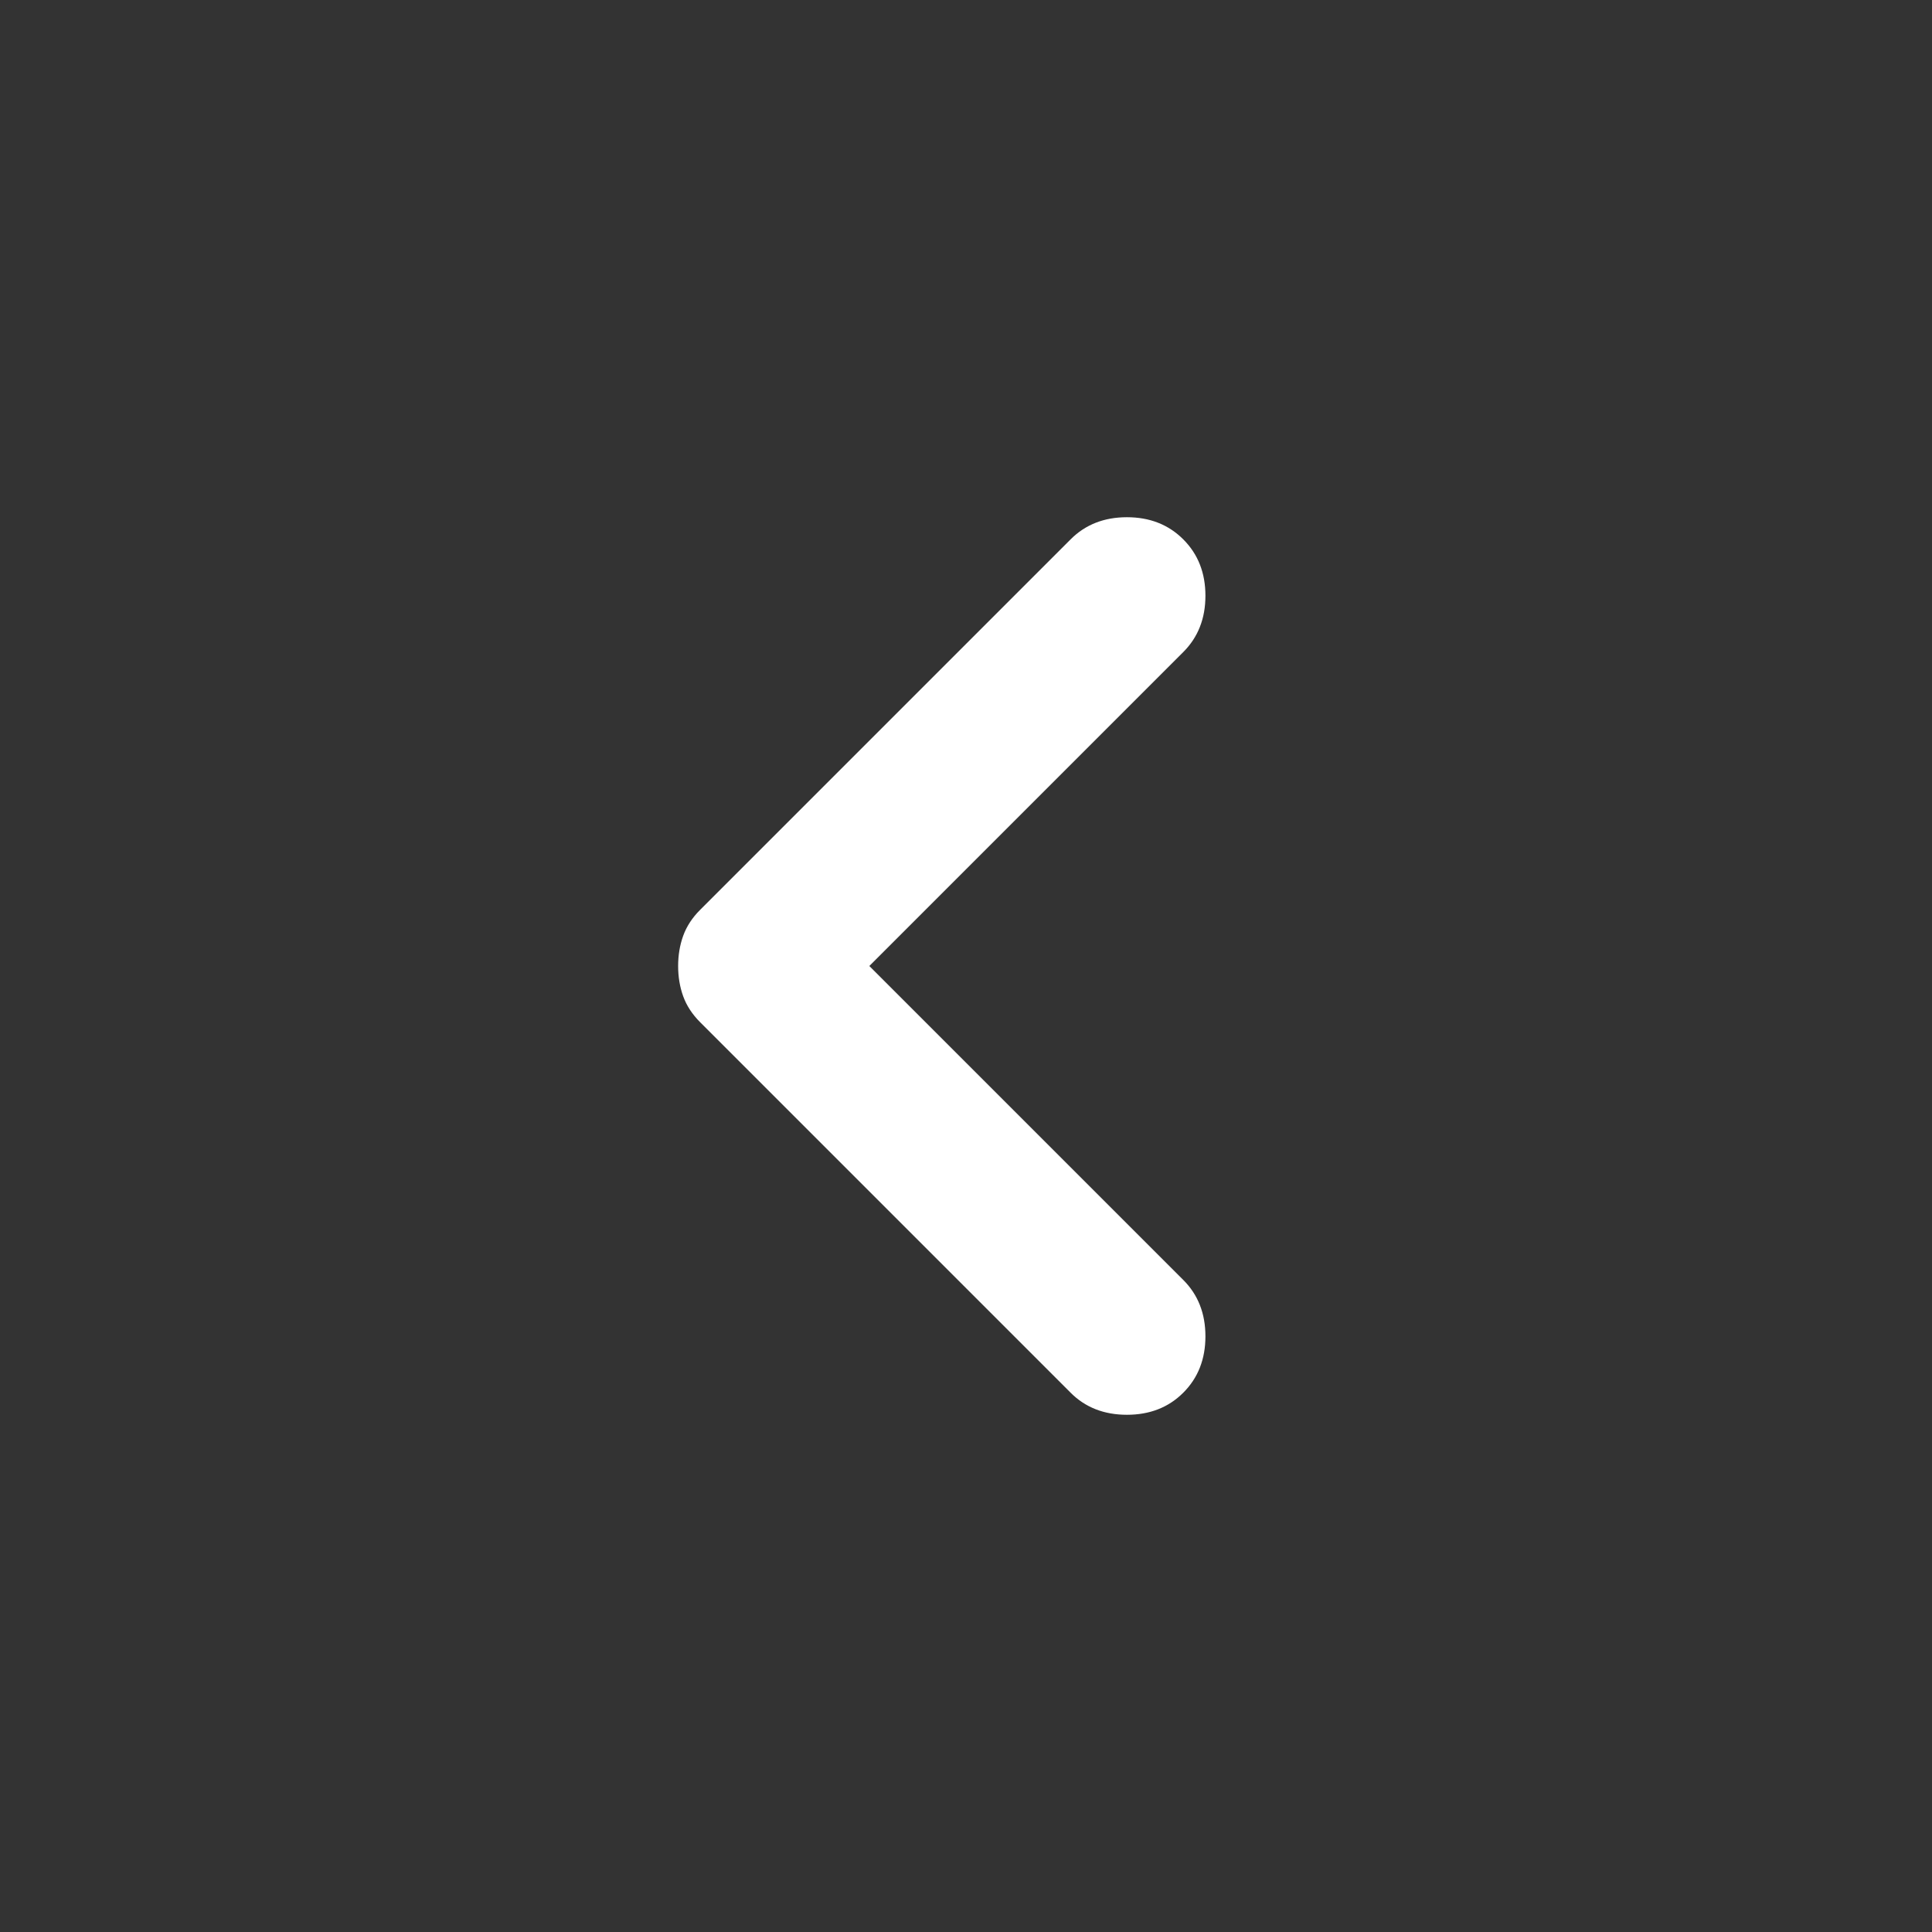 <svg width="28" height="28" viewBox="0 0 28 28" fill="none" xmlns="http://www.w3.org/2000/svg">
<rect x="0" y="0" width="28" height="28" fill="#333333" stroke="none"/>
<mask id="mask0_82_2357" style="mask-type:alpha" maskUnits="userSpaceOnUse" x="0" y="0" width="28" height="28">
<rect width="28" height="28" fill="#D9D9D9"/>
</mask>
<g mask="url(#mask0_82_2357)">
<path d="M12.599 14L17.149 18.55C17.363 18.764 17.47 19.036 17.47 19.367C17.47 19.698 17.363 19.97 17.149 20.184C16.935 20.398 16.663 20.504 16.332 20.504C16.002 20.504 15.729 20.398 15.516 20.184L10.149 14.817C10.032 14.7 9.95 14.574 9.901 14.438C9.852 14.302 9.828 14.156 9.828 14C9.828 13.845 9.852 13.699 9.901 13.563C9.95 13.427 10.032 13.3 10.149 13.184L15.516 7.817C15.729 7.603 16.002 7.496 16.332 7.496C16.663 7.496 16.935 7.603 17.149 7.817C17.363 8.031 17.47 8.303 17.47 8.634C17.47 8.964 17.363 9.236 17.149 9.45L12.599 14Z" fill="white"/>
</g>
</svg>
